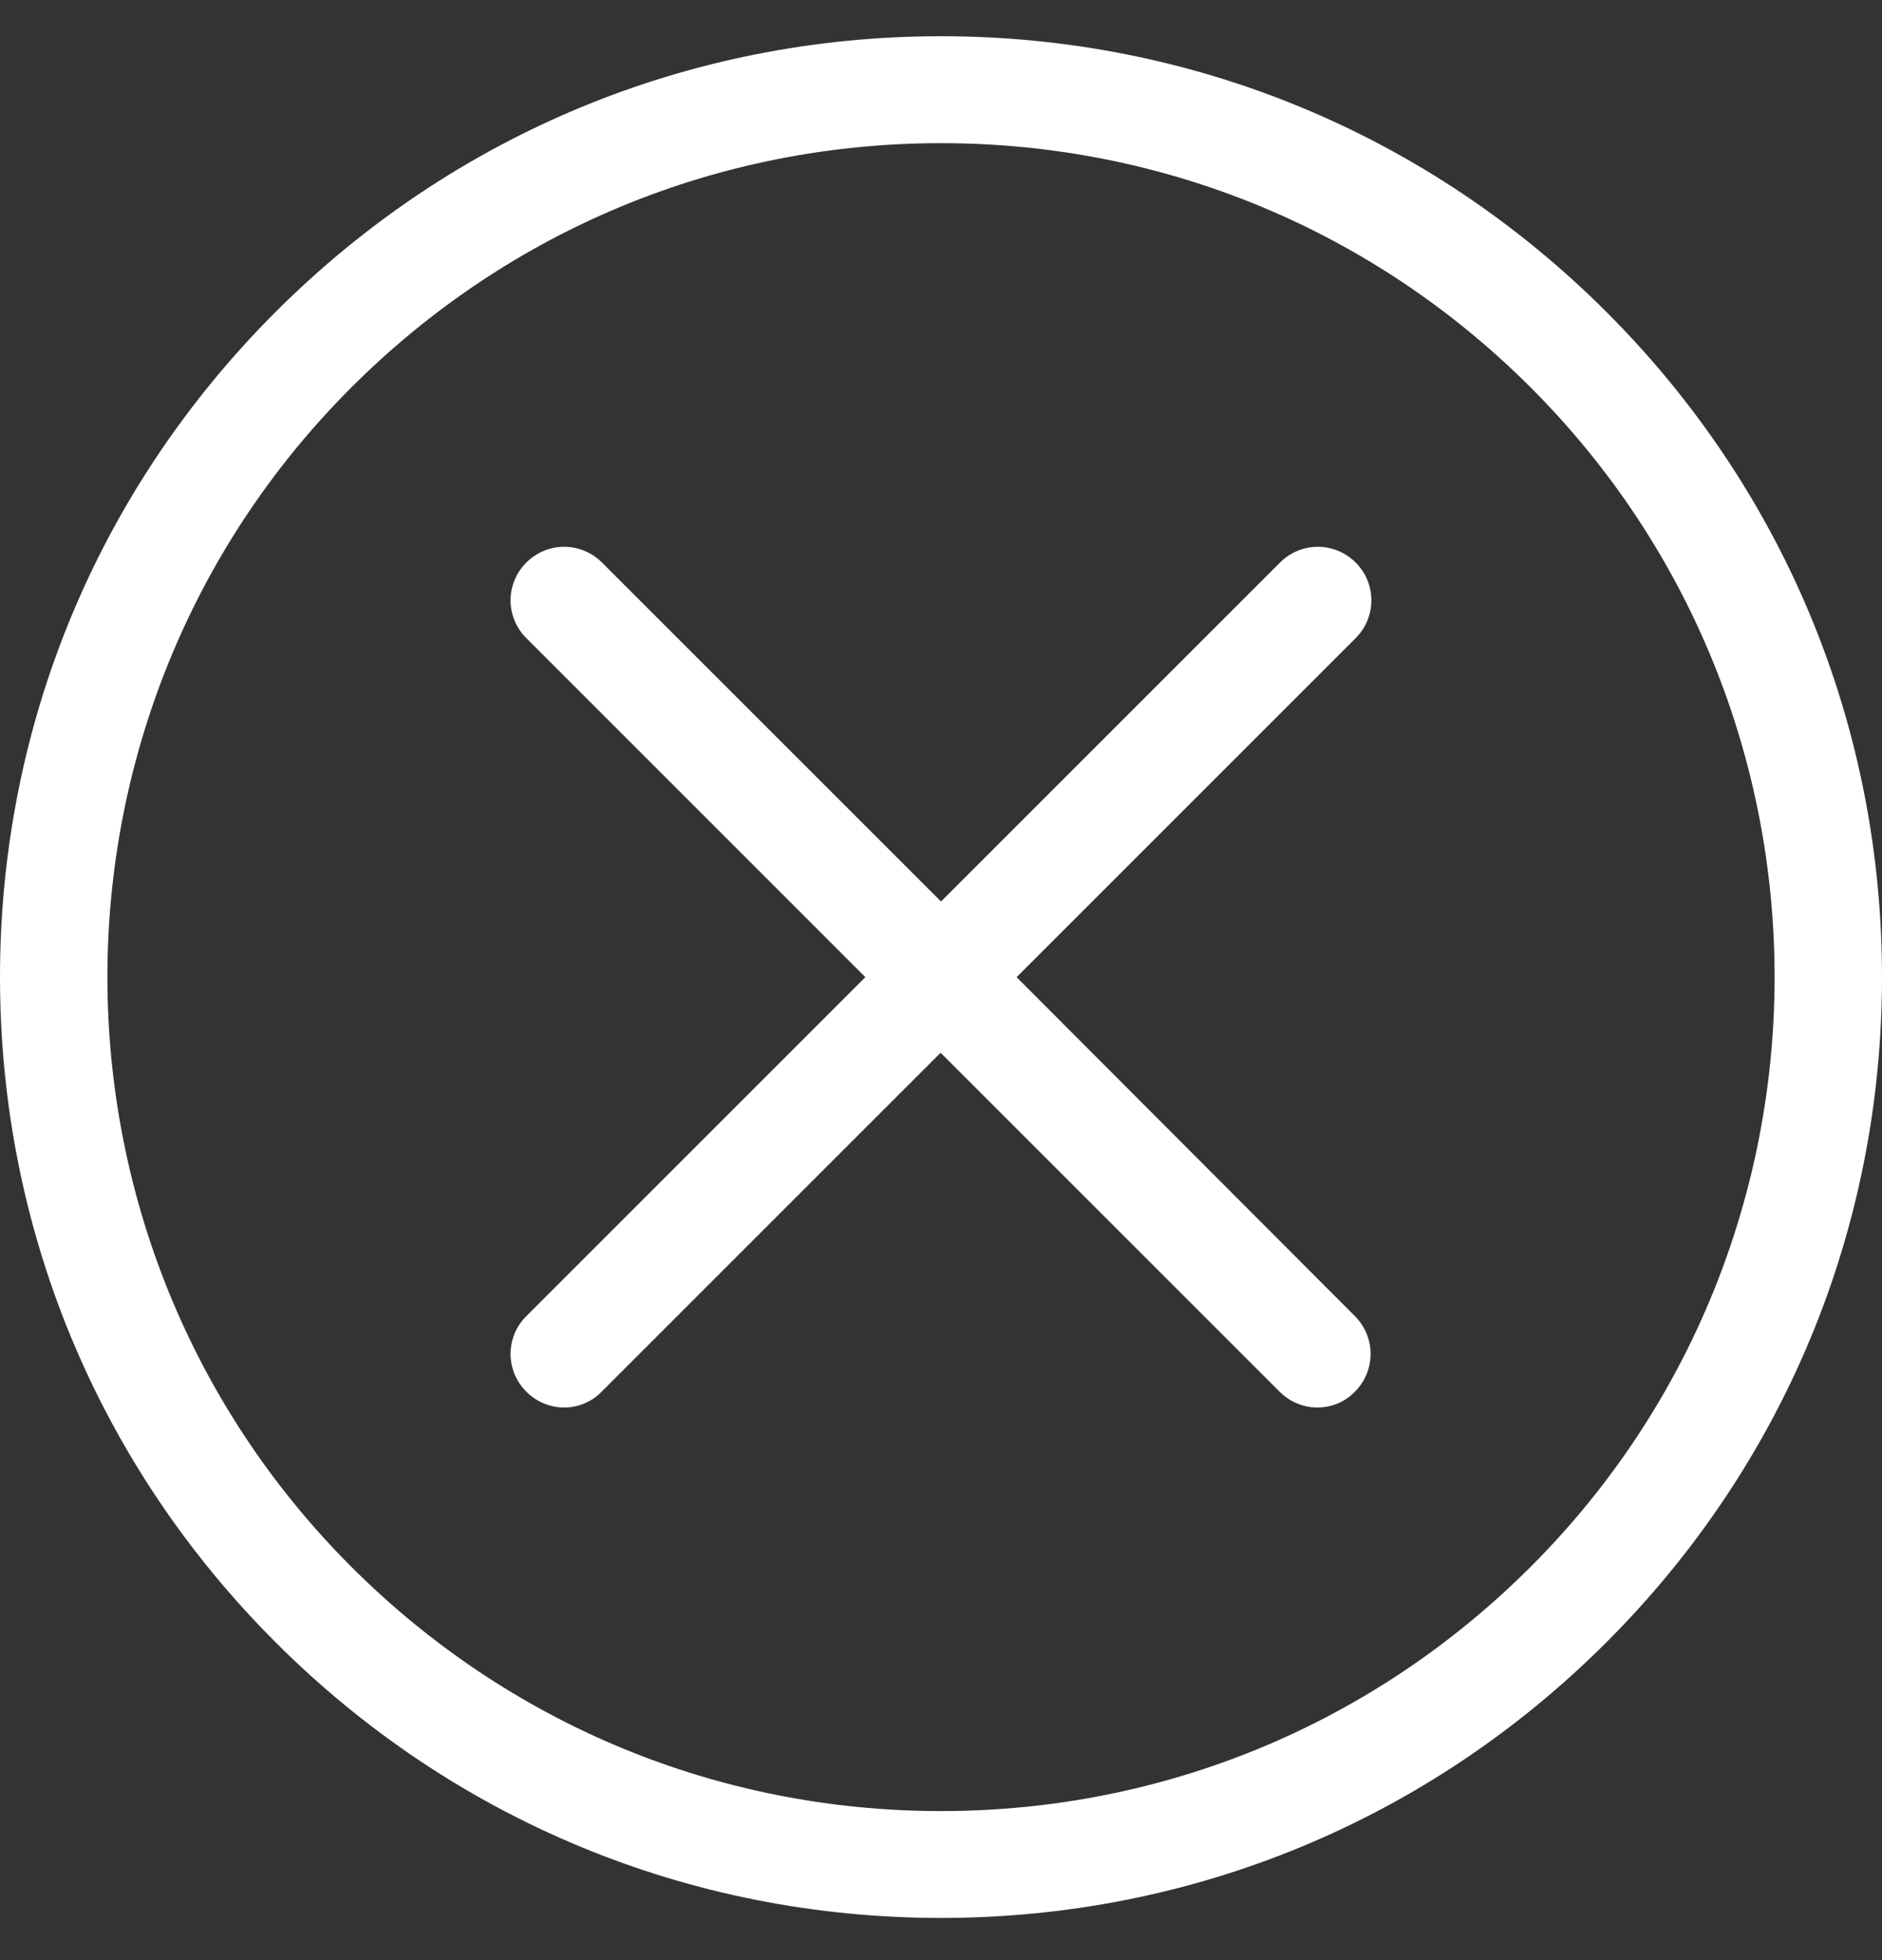 <svg width="24" height="25" viewBox="0 0 24 25" fill="none" xmlns="http://www.w3.org/2000/svg">
<rect x="0" y="0" width="24" height="25" fill="#333333" stroke="none"/>
<path d="M20.485 3.978C18.217 1.71 15.207 0.462 12 0.462C8.793 0.462 5.783 1.71 3.515 3.978C1.247 6.245 0 9.255 0 12.462C0 15.669 1.247 18.68 3.515 20.947C5.783 23.215 8.793 24.462 12 24.462C15.207 24.462 18.217 23.215 20.485 20.947C22.753 18.68 24 15.669 24 12.462C24 9.255 22.753 6.245 20.485 3.978ZM19.52 19.983C17.51 21.993 14.838 23.099 12 23.099C9.162 23.099 6.49 21.993 4.48 19.983C0.333 15.836 0.333 9.089 4.48 4.942C6.49 2.932 9.162 1.826 12 1.826C14.838 1.826 17.51 2.932 19.52 4.942C23.667 9.089 23.667 15.836 19.52 19.983Z" fill="white"/>
<path d="M17.288 7.175C17.02 6.907 16.591 6.907 16.323 7.175L12 11.498L7.677 7.175C7.409 6.907 6.98 6.907 6.712 7.175C6.444 7.442 6.444 7.872 6.712 8.139L11.035 12.463L6.712 16.786C6.444 17.053 6.444 17.483 6.712 17.75C6.843 17.882 7.02 17.952 7.192 17.952C7.364 17.952 7.54 17.887 7.672 17.75L11.995 13.427L16.318 17.75C16.449 17.882 16.626 17.952 16.798 17.952C16.975 17.952 17.146 17.887 17.278 17.75C17.545 17.483 17.545 17.053 17.278 16.786L12.964 12.463L17.288 8.139C17.555 7.872 17.555 7.442 17.288 7.175Z" fill="white"/>
</svg>
